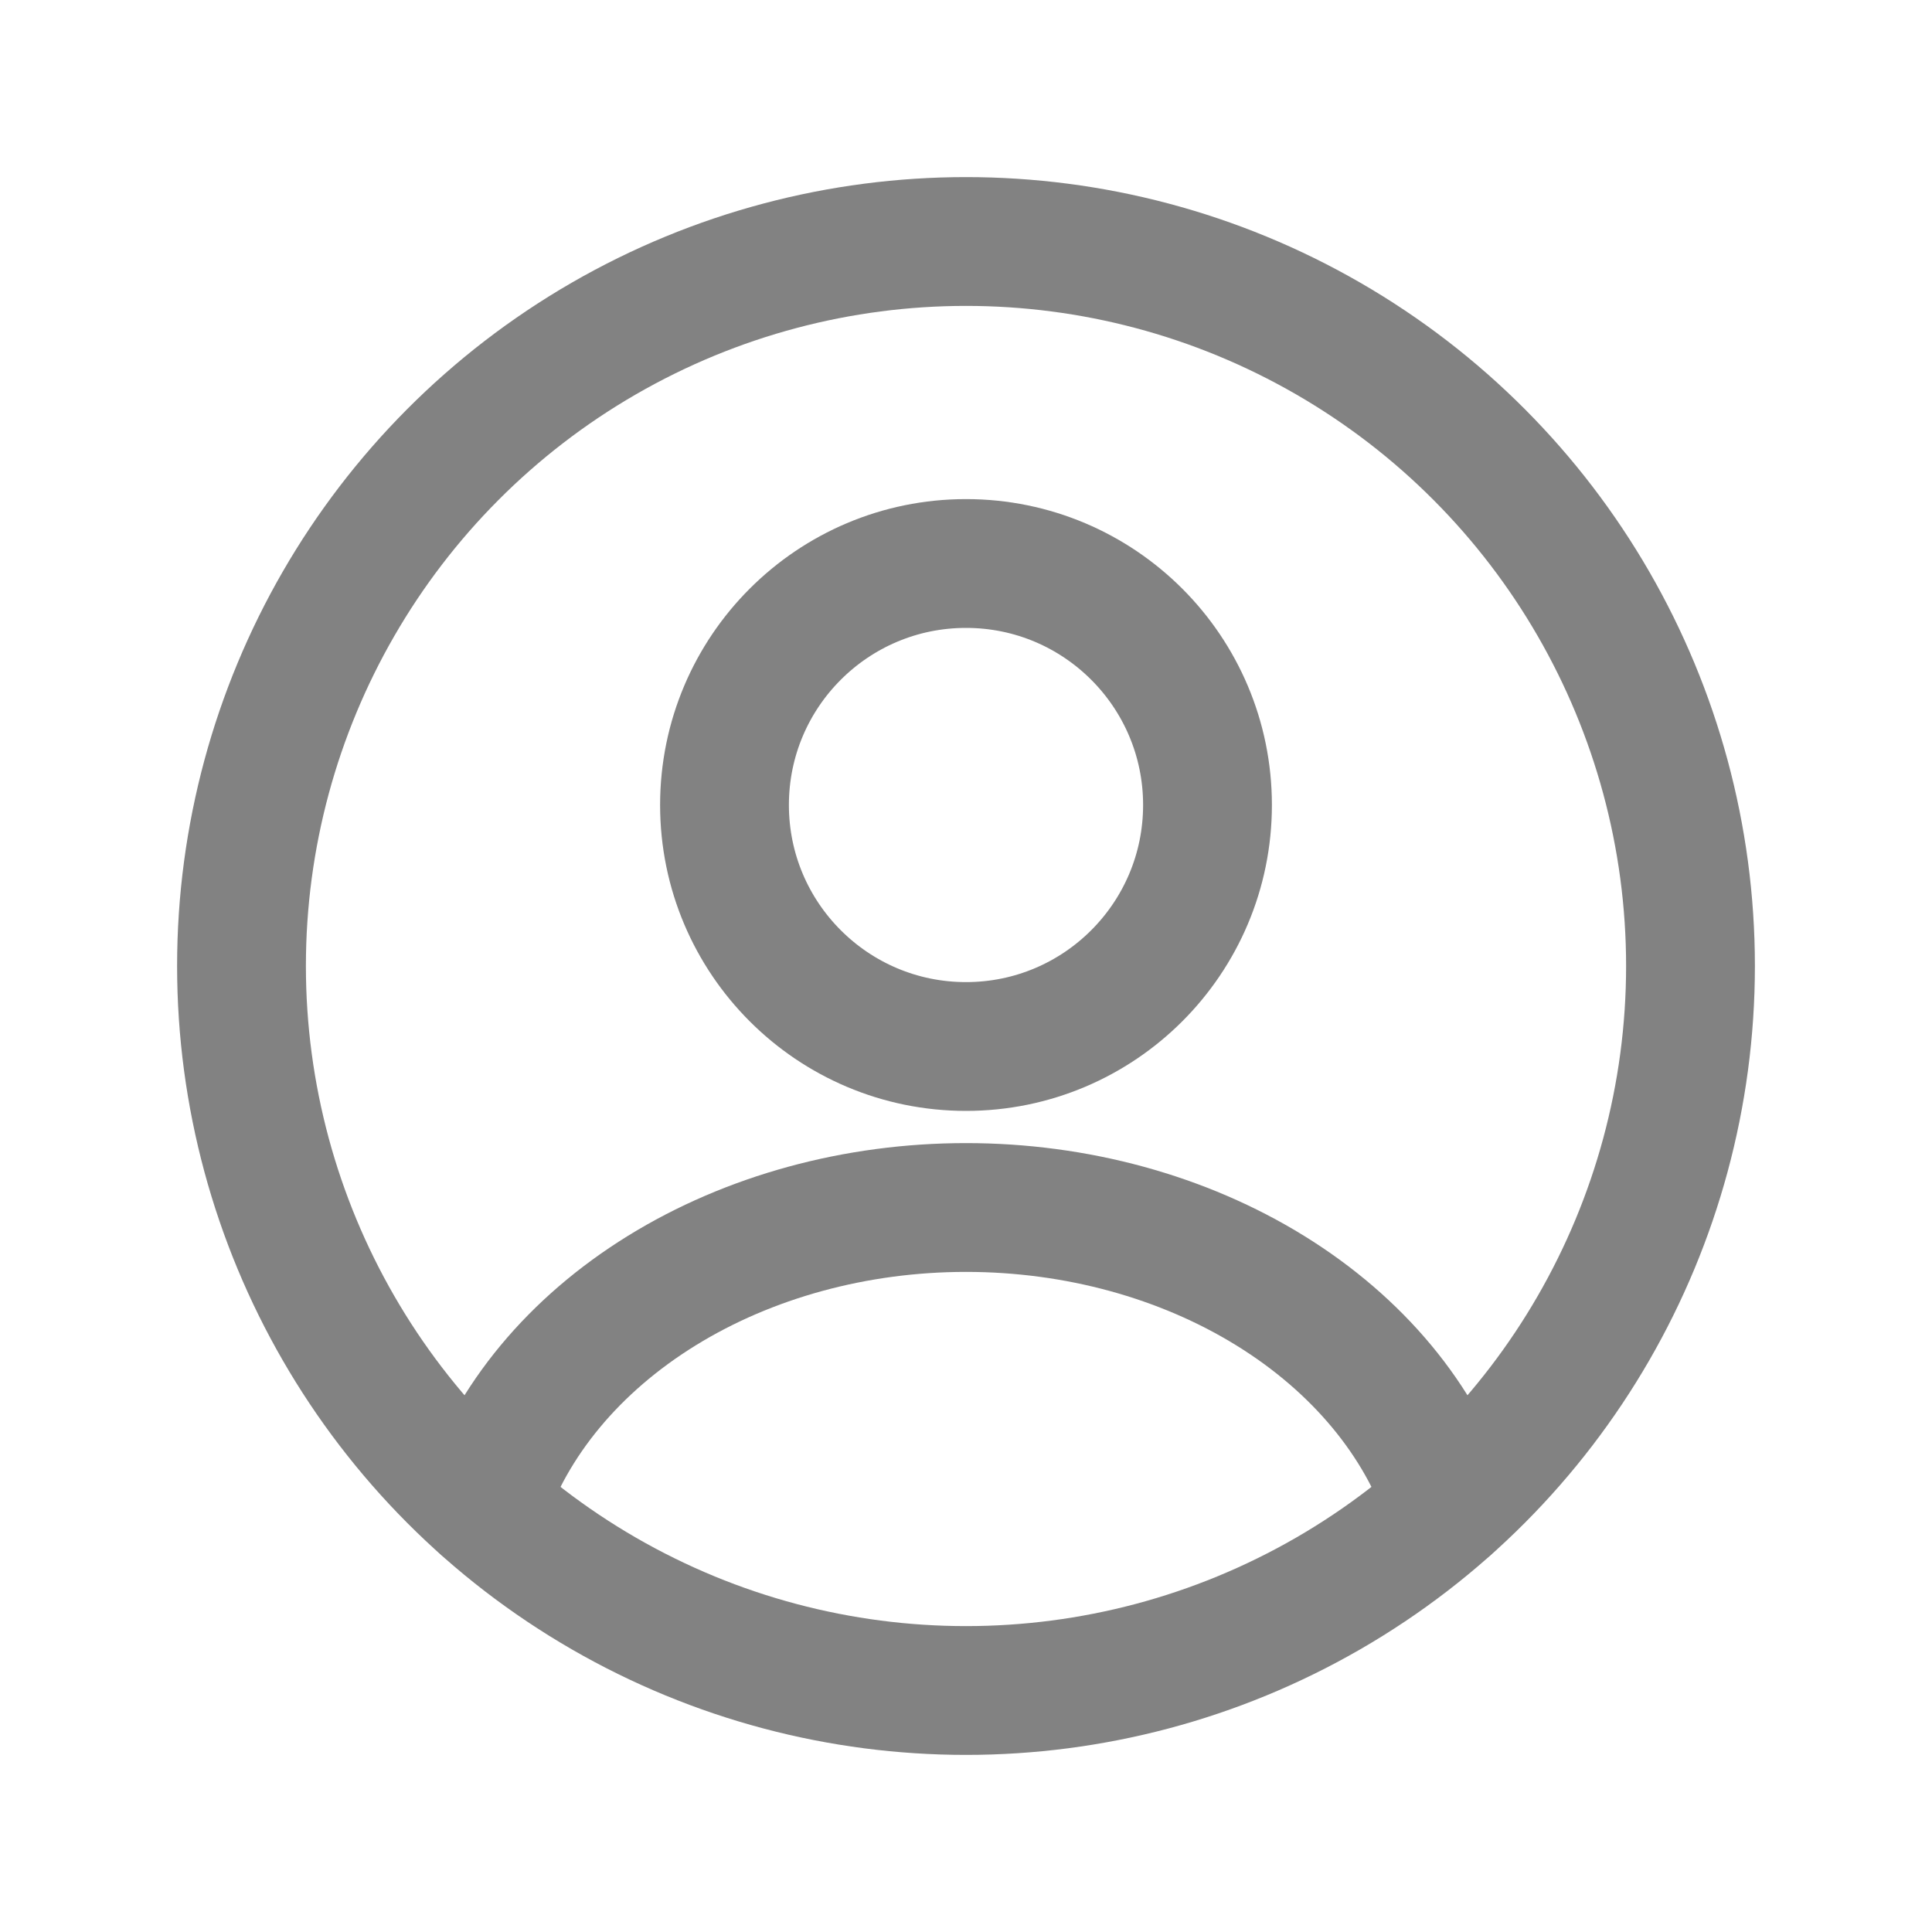 <svg width="15" height="15" viewBox="0 0 15 15" fill="none" xmlns="http://www.w3.org/2000/svg">
<circle cx="7.5" cy="6.25" r="1.875" stroke="#828282" stroke-linecap="round"/>
<circle cx="7.5" cy="7.5" r="5.625" stroke="#828282"/>
<path d="M11.25 11.691C11.029 11.027 10.541 10.44 9.863 10.021C9.185 9.602 8.355 9.375 7.5 9.375C6.645 9.375 5.815 9.602 5.137 10.021C4.459 10.44 3.971 11.027 3.75 11.691" stroke="#828282" stroke-linecap="round"/>
</svg>
